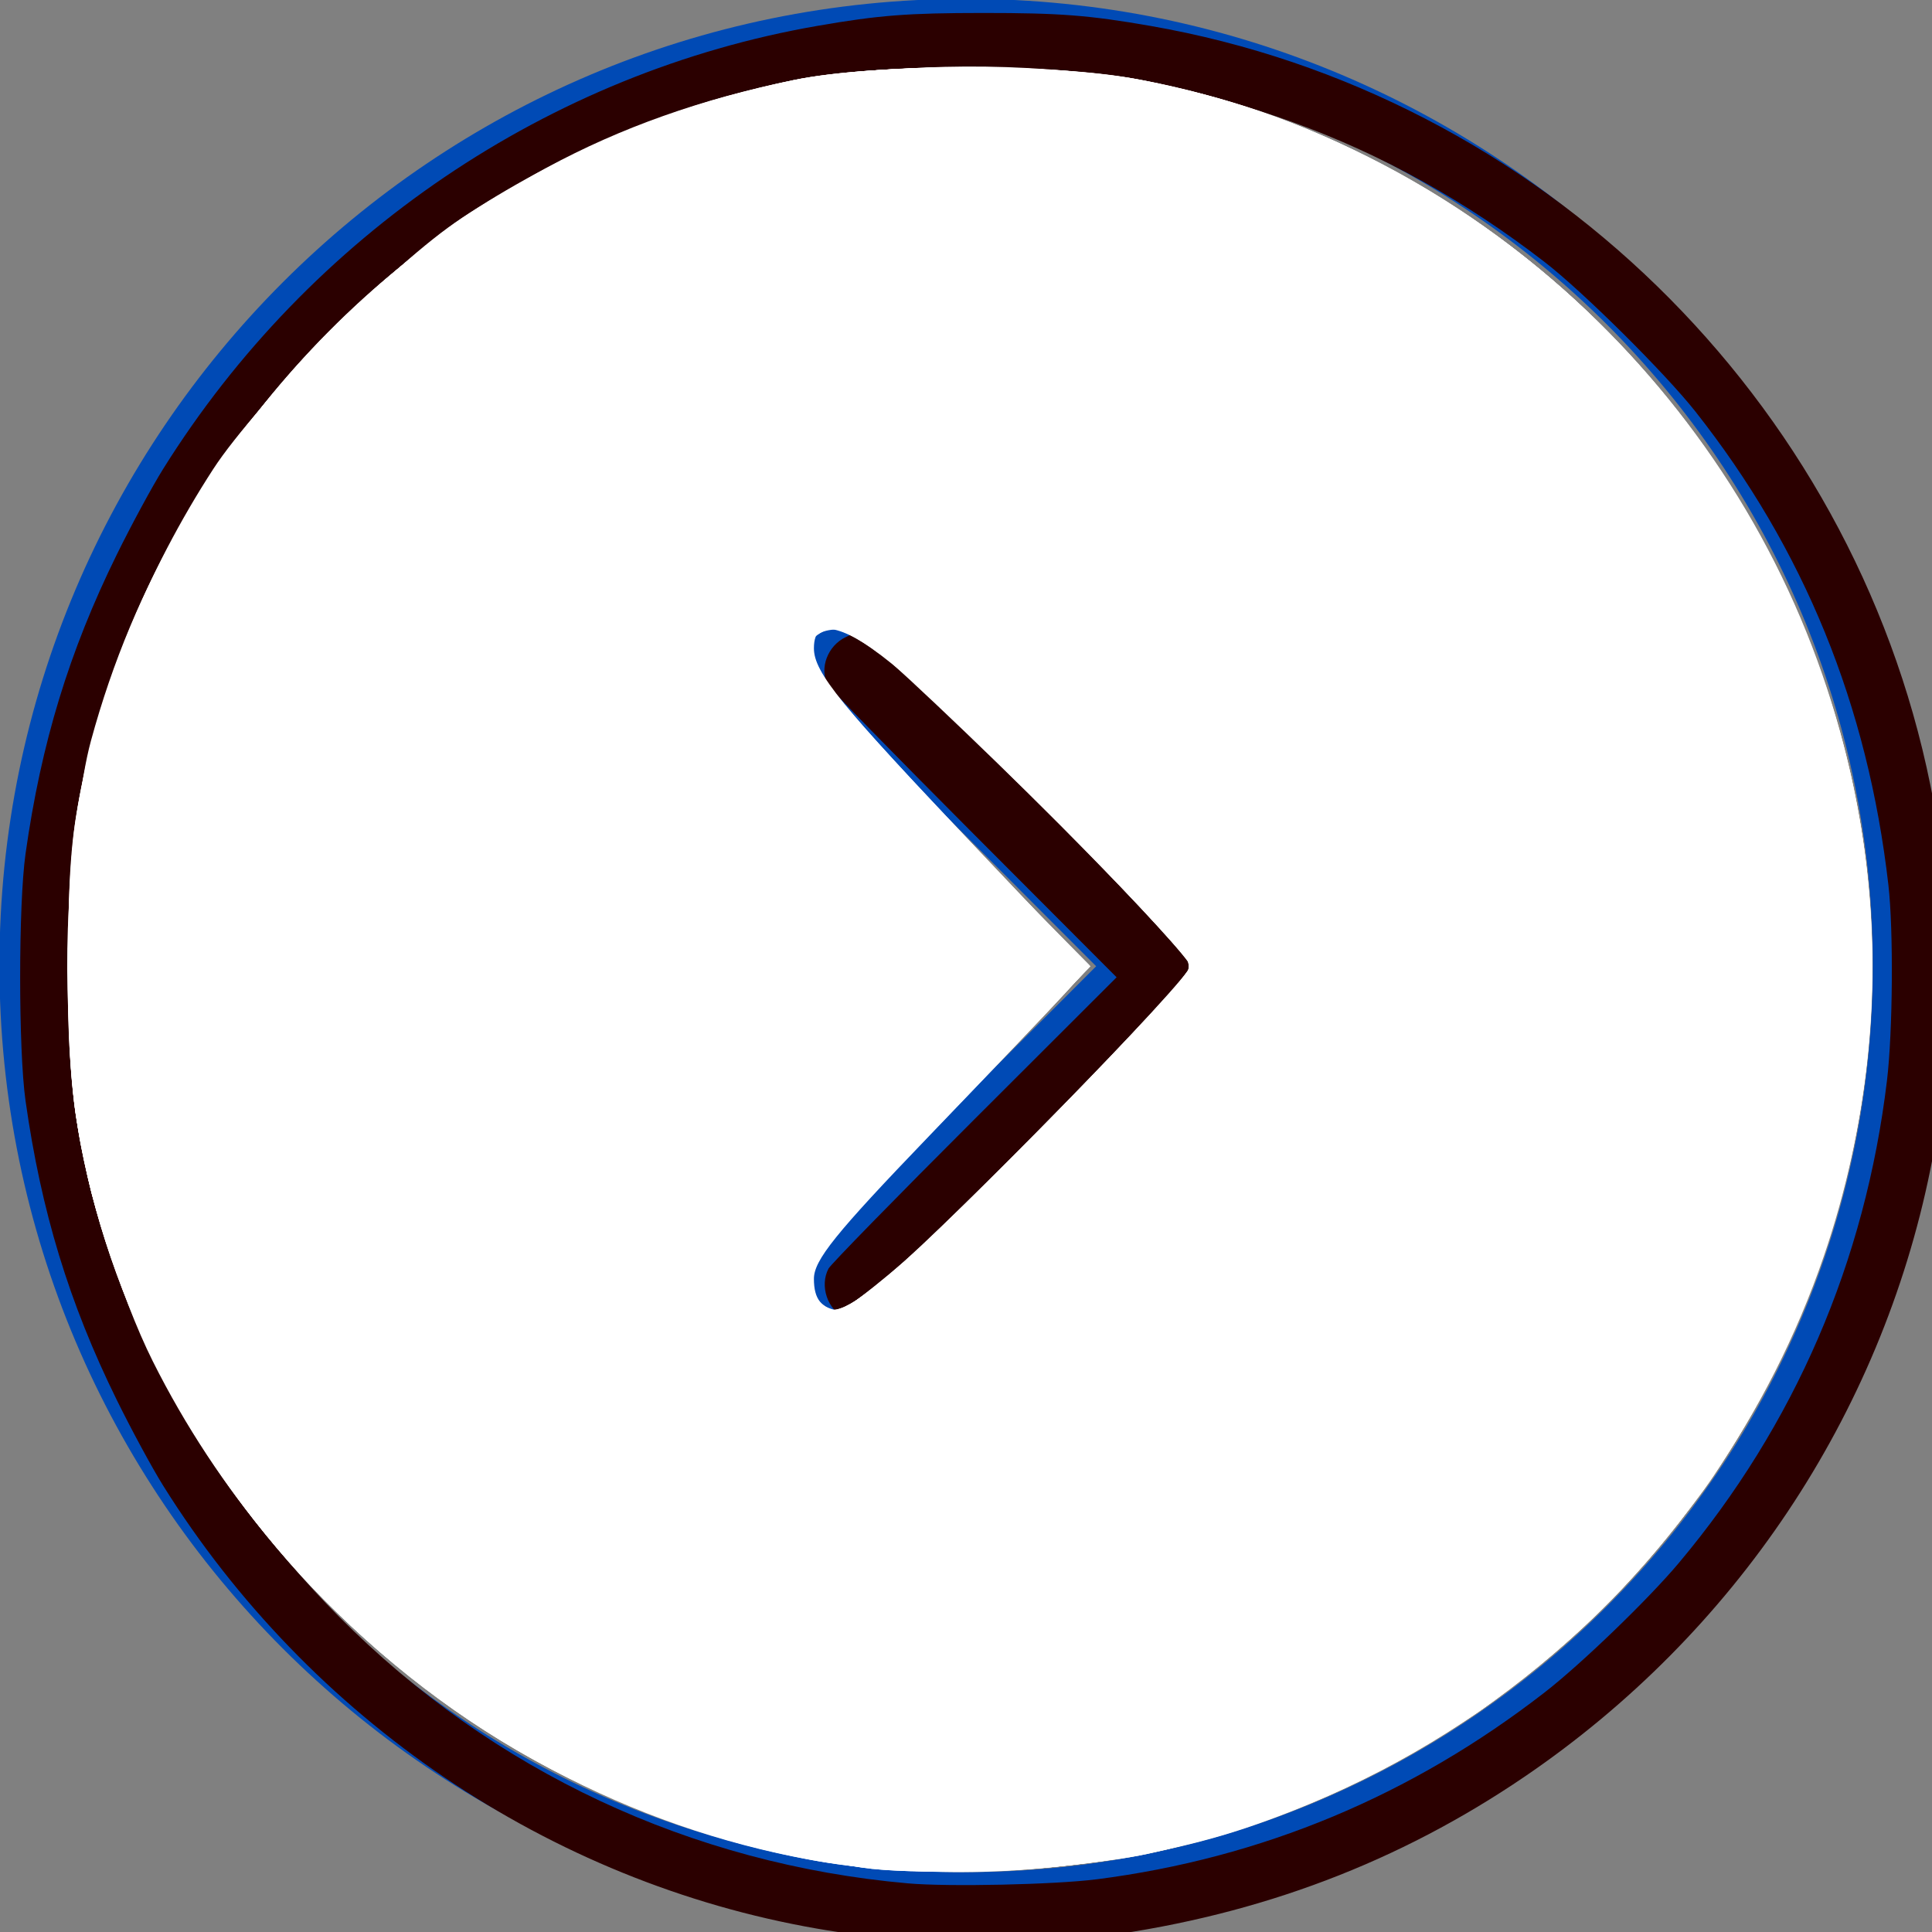 <?xml version="1.0" encoding="UTF-8" standalone="no"?>
<svg
   xmlns:dc="http://purl.org/dc/elements/1.1/"
   xmlns:cc="http://creativecommons.org/ns#"
   xmlns:rdf="http://www.w3.org/1999/02/22-rdf-syntax-ns#"
   xmlns:svg="http://www.w3.org/2000/svg"
   xmlns="http://www.w3.org/2000/svg"
   xmlns:sodipodi="http://sodipodi.sourceforge.net/DTD/sodipodi-0.dtd"
   xmlns:inkscape="http://www.inkscape.org/namespaces/inkscape"
   width="22.793mm"
   height="22.793mm"
   viewBox="0 0 22.793 22.793"
   version="1.1"
   id="svg27980"
   inkscape:version="1.0.1 (1.0.1+r73)"
   sodipodi:docname="icon_right_black.svg">
  <rect x="0" y="0" width="22.793" height="22.793" fill="#808080" stroke="none"/>
  <defs
     id="defs27974" />
  <sodipodi:namedview
     id="base"
     pagecolor="#ffffff"
     bordercolor="#666666"
     borderopacity="1.0"
     inkscape:pageopacity="0.0"
     inkscape:pageshadow="2"
     inkscape:zoom="2.8"
     inkscape:cx="111.41311"
     inkscape:cy="192.66068"
     inkscape:document-units="mm"
     inkscape:current-layer="layer1"
     inkscape:document-rotation="0"
     showgrid="false"
     inkscape:window-width="1920"
     inkscape:window-height="970"
     inkscape:window-x="1920"
     inkscape:window-y="27"
     inkscape:window-maximized="1"
     fit-margin-top="0"
     fit-margin-left="0"
     fit-margin-right="0"
     fit-margin-bottom="0" />
  <g
     inkscape:label="Capa 1"
     inkscape:groupmode="layer"
     id="layer1"
     transform="translate(-123.163,-73.27)">
    <g
       id="g20"
       transform="matrix(0.353,0,0,-0.353,134.56,95.357)">
      <path
         d="m 0,0 c -16.71,0 -30.305,13.595 -30.305,30.305 0,16.71 13.595,30.304 30.305,30.304 16.71,0 30.305,-13.594 30.305,-30.304 C 30.305,13.595 16.71,0 0,0 m 0,62.609 c -17.813,0 -32.305,-14.492 -32.305,-32.304 C -32.305,12.492 -17.813,-2 0,-2 17.813,-2 32.305,12.492 32.305,30.305 32.305,48.117 17.813,62.609 0,62.609"
         style="fill:#004ab5;fill-opacity:1;fill-rule:nonzero;stroke:none"
         id="path22" />
    </g>
    <g
       id="g24"
       transform="matrix(0.353,0,0,-0.353,133.416,80.729)">
      <path
         d="m 0,0 c -0.493,0.493 -1.292,0.493 -1.785,0 -0.493,-0.494 -0.493,-1.292 0,-1.786 l 9.375,-9.377 -9.375,-9.375 c -0.493,-0.493 -0.493,-1.292 0,-1.785 0.246,-0.246 0.569,-0.37 0.892,-0.37 0.324,0 0.647,0.123 0.893,0.37 l 10.269,10.267 c 0.493,0.493 0.493,1.292 0,1.786 z"
         style="fill:#004ab5;fill-opacity:1;fill-rule:nonzero;stroke:none"
         id="path26" />
    </g>
    <path
       style="fill:#2b0000;stroke-width:0.126"
       d="m 505.574,362.917 c -1.984,-0.197 -3.214,-0.354 -4.419,-0.563 -11.936,-2.071 -22.615,-9.304 -29.128,-19.728 -0.486,-0.778 -1.415,-2.494 -2.064,-3.814 -2.12,-4.308 -3.365,-8.393 -4.061,-13.321 -0.318,-2.254 -0.318,-8.731 0,-10.985 0.696,-4.929 1.941,-9.013 4.061,-13.321 0.649,-1.32 1.578,-3.036 2.064,-3.814 6.514,-10.424 17.192,-17.657 29.128,-19.728 2.736,-0.475 4.012,-0.574 7.387,-0.575 3.4,-8.8e-4 4.714,0.101 7.45,0.578 17.305,3.018 31.229,16.579 34.715,33.809 0.636,3.145 0.817,5.039 0.817,8.544 0,3.505 -0.181,5.399 -0.817,8.544 -2.219,10.966 -8.691,20.659 -18.052,27.034 -5.601,3.814 -11.785,6.159 -18.746,7.106 -1.439,0.196 -7.115,0.356 -8.334,0.235 z m 8.018,-2.761 c 7.356,-0.943 14.016,-3.723 19.945,-8.324 1.624,-1.26 4.619,-4.149 5.97,-5.76 5.167,-6.157 8.298,-13.414 9.266,-21.475 0.26,-2.164 0.293,-6.7 0.064,-8.703 -0.915,-7.993 -3.754,-14.959 -8.596,-21.087 -1.356,-1.716 -5.004,-5.334 -6.699,-6.644 -7.045,-5.444 -14.911,-8.292 -23.739,-8.594 -13.866,-0.474 -27.163,6.387 -34.91,18.015 -3.684,5.53 -5.873,11.62 -6.579,18.309 -0.25,2.364 -0.182,7.206 0.132,9.455 1.246,8.92 5.151,16.824 11.43,23.132 6.841,6.873 15.666,11.006 25.318,11.857 1.801,0.159 6.54,0.056 8.397,-0.182 z"
       id="path28002"
       transform="scale(0.265)" />
    <path
       style="fill:#2b0000;stroke-width:0.126"
       d="m 502.389,335.153 c -0.782,-0.34 -1.145,-1.418 -0.737,-2.187 0.1,-0.188 3.026,-3.182 6.503,-6.654 l 6.322,-6.313 -6.363,-6.377 c -3.5,-3.507 -6.426,-6.501 -6.503,-6.653 -0.374,-0.739 0.006,-1.734 0.805,-2.114 1.019,-0.483 0.69,-0.756 8.558,7.1 5.024,5.017 7.207,7.279 7.302,7.568 0.302,0.916 0.428,0.768 -7.125,8.348 -4.071,4.086 -7.264,7.191 -7.497,7.292 -0.502,0.218 -0.743,0.216 -1.264,-0.011 z"
       id="path28006"
       transform="scale(0.265)" />
    <path
       style="fill:#ffffff;stroke-width:0.357"
       d="M 38.095,82.993 C 20.556,80.715 6.157,66.777 3.37,49.382 2.663,44.973 3.088,36.824 4.24,32.699 8.527,17.342 21.303,5.867 36.909,3.355 40.249,2.818 47.055,2.915 50.381,3.547 66.341,6.581 79.15,19.171 82.462,35.08 86.681,55.339 74.176,75.887 54.09,81.706 48.91,83.207 43.249,83.662 38.095,82.993 Z m 7.495,-31.66 c 5.749,-5.726 7.43,-7.603 7.43,-8.3 0,-0.695 -1.651,-2.554 -7.229,-8.136 -7.382,-7.388 -8.268,-8.024 -9.485,-6.807 -1.19,1.19 -0.546,2.125 5.907,8.586 l 6.336,6.343 -6.336,6.343 c -5.56,5.566 -6.336,6.482 -6.336,7.482 0,1.134 0.678,1.855 1.766,1.878 0.284,0.006 3.86,-3.319 7.946,-7.389 z"
       id="path28026"
       transform="matrix(0.265,0,0,0.265,123.163,73.27)" />
    <path
       style="fill:#ffffff;stroke-width:0.357"
       d="M 38.145,82.998 C 20.88,80.748 6.796,67.484 3.56,50.428 2.877,46.828 2.86,39.273 3.528,35.786 6.641,19.514 19.18,6.938 35.648,3.57 39.273,2.828 46.55,2.817 50.381,3.546 59.39,5.262 67.251,9.805 73.443,16.876 87.279,32.675 86.395,56.431 71.414,71.412 62.596,80.23 50.153,84.563 38.145,82.998 Z m 7.455,-31.686 c 5.645,-5.645 7.42,-7.631 7.42,-8.301 0,-0.67 -1.736,-2.611 -7.258,-8.116 -7.379,-7.356 -8.268,-7.995 -9.457,-6.806 -1.171,1.171 -0.527,2.106 5.898,8.567 l 6.326,6.362 -6.326,6.362 c -5.501,5.532 -6.326,6.508 -6.326,7.482 0,1.118 0.687,1.837 1.776,1.859 0.289,0.006 3.865,-3.328 7.946,-7.409 z"
       id="path28028"
       transform="matrix(0.265,0,0,0.265,123.163,73.27)" />
    <path
       style="fill:#ffffff;stroke-width:0.357"
       d="M 38.083,82.991 C 20.845,80.754 6.8,67.507 3.56,50.428 2.854,46.705 2.862,39.288 3.576,35.522 5.849,23.543 14.058,12.712 25.062,7.175 28.266,5.563 32.304,4.192 35.846,3.514 39.409,2.832 46.717,2.849 50.381,3.546 73.648,7.977 88.252,31.511 81.72,54.049 76.221,73.025 57.413,85.5 38.083,82.991 Z m 7.508,-31.688 c 5.569,-5.569 7.429,-7.645 7.429,-8.292 0,-0.647 -1.818,-2.675 -7.266,-8.107 -7.379,-7.357 -8.267,-7.997 -9.449,-6.815 -1.135,1.135 -0.49,2.072 5.882,8.531 l 6.31,6.397 -6.31,6.397 c -4.808,4.875 -6.31,6.611 -6.31,7.296 0,1.022 0.842,2.021 1.704,2.021 0.32,0 3.924,-3.343 8.01,-7.429 z"
       id="path28030"
       transform="matrix(0.265,0,0,0.265,123.163,73.27)" />
    <path
       style="fill:#ffffff;stroke-width:0.357"
       d="M 37.842,82.972 C 20.973,80.865 6.778,67.39 3.56,50.428 2.854,46.705 2.862,39.288 3.576,35.522 5.842,23.579 14.082,12.685 24.985,7.218 30.968,4.218 36.179,2.998 43.02,2.996 51.969,2.993 59.829,5.525 66.71,10.627 86.823,25.54 88.95,54.085 71.252,71.589 62.341,80.402 50.248,84.522 37.842,82.972 Z M 45.569,51.301 c 5.459,-5.445 7.451,-7.655 7.451,-8.267 0,-0.611 -1.906,-2.742 -7.063,-7.899 -7.236,-7.236 -8.487,-8.148 -9.621,-7.015 -1.083,1.083 -0.189,2.369 6.042,8.691 l 6.106,6.195 -6.304,6.436 c -4.248,4.337 -6.304,6.688 -6.304,7.21 0,0.913 0.96,2.08 1.711,2.08 0.291,0 3.882,-3.344 7.98,-7.431 z"
       id="path28032"
       transform="matrix(0.265,0,0,0.265,123.163,73.27)" />
    <path
       style="fill:#ffffff;stroke-width:0.357"
       d="M 36.872,82.821 C 26.536,81.212 17.078,75.404 10.629,66.708 5.511,59.804 3.02,52.05 3.02,43.018 c 0,-10.8 3.606,-19.827 11.019,-27.586 3.347,-3.503 6.479,-5.884 10.409,-7.911 6.343,-3.272 11.475,-4.522 18.571,-4.524 11.237,-0.003 20.668,3.916 28.571,11.872 15.703,15.809 15.552,41.004 -0.34,56.721 -9.192,9.091 -21.759,13.197 -34.379,11.232 z m 8.676,-31.524 c 5.367,-5.34 7.472,-7.665 7.472,-8.25 0,-1.078 -13.724,-14.875 -15.153,-15.234 -1.305,-0.328 -2.171,0.508 -1.85,1.785 0.133,0.528 2.862,3.615 6.341,7.17 l 6.108,6.243 -6.113,6.269 c -3.362,3.448 -6.214,6.67 -6.337,7.16 -0.244,0.971 0.65,2.291 1.551,2.291 0.279,0 3.87,-3.346 7.98,-7.435 z"
       id="path28034"
       transform="matrix(0.265,0,0,0.265,123.163,73.27)" />
    <path
       style="fill:#ffffff;stroke-width:0.357"
       d="M 37.647,82.982 C 23.679,81.176 10.894,71.058 5.559,57.587 2.38,49.562 2.13,38.548 4.938,30.3 6.831,24.741 9.838,19.829 14.039,15.431 c 3.347,-3.503 6.479,-5.884 10.409,-7.911 6.357,-3.279 11.467,-4.521 18.627,-4.526 9.941,-0.007 18.835,3.26 26.166,9.612 15.571,13.492 18.542,35.766 7.077,53.06 -2.146,3.237 -7.393,8.473 -10.679,10.656 -8.391,5.574 -18.25,7.92 -27.993,6.66 z m 7.737,-31.542 c 3.56,-3.552 6.752,-6.9 7.095,-7.44 0.594,-0.936 0.593,-1.028 -0.015,-1.964 C 51.225,40.129 38.814,28.051 37.844,27.808 c -1.259,-0.316 -2.143,0.527 -1.836,1.751 0.122,0.488 2.971,3.714 6.331,7.17 l 6.108,6.283 -6.117,6.325 c -3.365,3.479 -6.217,6.722 -6.339,7.206 -0.313,1.249 1.041,2.361 2.151,1.767 0.423,-0.227 3.682,-3.318 7.242,-6.87 z"
       id="path28036"
       transform="matrix(0.265,0,0,0.265,123.163,73.27)" />
    <path
       style="fill:#ffffff;stroke-width:0.357"
       d="M 37.485,82.979 C 23.68,80.99 11.195,71.27 5.877,58.373 3.934,53.662 3.289,50.48 3.101,44.689 2.911,38.803 3.295,35.548 4.707,31.054 6.532,25.248 9.654,20.022 14.039,15.431 20.033,9.158 27.378,5.121 35.659,3.548 39.898,2.742 46.769,2.822 51.217,3.728 73.918,8.355 88.149,31.724 81.776,53.911 c -1.94,6.754 -5.325,12.476 -10.356,17.507 -1.772,1.772 -4.36,3.976 -5.751,4.899 -8.404,5.571 -18.763,8.02 -28.184,6.662 z m 5.627,-29.251 c 4.752,-4.533 9.909,-10.109 9.909,-10.714 0,-0.625 -6.456,-7.472 -10.829,-11.487 -4.339,-3.983 -5.235,-4.437 -6.082,-3.086 -0.606,0.967 0.156,1.968 6.491,8.529 l 5.891,6.101 -3.917,3.991 c -6.312,6.431 -8.697,9.138 -8.697,9.871 0,0.922 1.363,1.862 2.109,1.453 0.313,-0.172 2.62,-2.268 5.126,-4.658 z"
       id="path28038"
       transform="matrix(0.265,0,0,0.265,123.163,73.27)" />
    <path
       style="fill:#ffffff;stroke-width:0.357"
       d="M 37.514,83.005 C 21.229,80.437 8.2,68.737 4.054,52.958 3.07,49.21 2.714,40.745 3.37,36.653 5.373,24.146 13.68,12.89 25.163,7.12 30.958,4.208 36.222,2.994 43.02,3.003 49.542,3.011 53.559,3.809 59.102,6.199 74.841,12.984 84.884,29.996 83.105,46.857 81.262,64.322 69.145,78.108 51.949,82.306 48.452,83.16 40.835,83.528 37.514,83.005 Z m 7.574,-31.326 c 3.71,-3.683 7.031,-7.138 7.38,-7.679 0.596,-0.923 0.598,-1.037 0.035,-1.896 C 51.466,40.52 39.56,28.904 38.252,28.2 37.211,27.639 36.91,27.605 36.441,27.995 35.122,29.09 35.912,30.163 44.395,38.795 l 4.098,4.17 -5.833,6.104 c -7.018,7.345 -6.992,7.311 -6.476,8.444 0.845,1.855 1.763,1.253 8.904,-5.836 z"
       id="path28040"
       transform="matrix(0.265,0,0,0.265,123.163,73.27)" />
    <path
       style="fill:#ffffff;stroke-width:0.357"
       d="M 36.413,82.825 C 20.704,79.889 8.214,68.42 4.083,53.141 3.141,49.66 2.729,40.586 3.335,36.695 5.268,24.288 13.681,12.889 25.163,7.12 30.958,4.208 36.222,2.994 43.02,3.003 49.542,3.011 53.559,3.809 59.102,6.199 74.851,12.988 84.885,29.986 83.105,46.857 81.236,64.568 68.52,78.742 51.105,82.527 47.416,83.329 39.923,83.481 36.413,82.825 Z M 42.3,54.422 c 4.529,-4.195 10.72,-10.795 10.72,-11.428 0,-0.683 -12.787,-13.55 -14.616,-14.708 -1.956,-1.239 -3.043,0.177 -1.687,2.199 0.473,0.706 3.303,3.813 6.289,6.905 l 5.428,5.622 -6.279,6.629 c -3.453,3.646 -6.279,6.792 -6.279,6.991 0,0.803 0.781,1.744 1.448,1.744 0.407,0 2.525,-1.683 4.975,-3.953 z"
       id="path28042"
       transform="matrix(0.265,0,0,0.265,123.163,73.27)" />
    <path
       style="fill:#ffffff;stroke-width:0.357"
       d="M 36.527,82.864 C 19.695,79.885 6.028,66.247 3.397,49.804 2.922,46.834 2.918,39.217 3.39,36.309 4.222,31.18 6.703,25.088 9.838,20.471 12.015,17.264 16.885,12.327 19.979,10.187 27.913,4.703 36.671,2.374 46.676,3.087 68.909,4.673 86.083,26.014 82.994,48.22 80.625,65.253 67.977,78.86 51.105,82.527 c -3.526,0.766 -11.156,0.943 -14.579,0.337 z m 5.354,-28.093 C 46.09,50.91 53.02,43.546 53.02,42.933 c 0,-0.509 -12.669,-13.259 -14.295,-14.386 -2.051,-1.422 -3.476,-0.339 -2.202,1.673 0.362,0.572 3.201,3.698 6.309,6.946 l 5.651,5.905 -2.292,2.384 c -10.62,11.044 -10.595,11.013 -9.969,12.181 0.217,0.406 0.695,0.738 1.062,0.738 0.367,0 2.435,-1.622 4.597,-3.604 z"
       id="path28044"
       transform="matrix(0.265,0,0,0.265,123.163,73.27)" />
    <path
       style="fill:#ffffff;stroke-width:0.357"
       d="M 38.377,83.144 C 28.682,81.687 20.894,77.794 14.366,71.14 8.462,65.123 4.477,57.289 3.356,49.498 2.686,44.84 3.1,36.439 4.186,32.661 7.428,21.373 15.062,12.132 25.383,6.998 31.164,4.123 36.206,2.992 43.252,2.992 c 8.557,0 15.09,1.965 22.15,6.662 C 76.98,17.359 84.052,31.345 83.266,44.982 82.156,64.217 67.918,79.996 49.092,82.855 45.986,83.327 40.569,83.473 38.377,83.144 Z m 3.481,-28.429 c 4.697,-4.373 11.161,-11.202 11.161,-11.789 0,-0.662 -14.372,-14.776 -15.274,-15 -0.754,-0.187 -1.869,0.481 -1.869,1.12 0,0.578 2.015,2.915 7.184,8.336 l 5.422,5.686 -1.94,2.029 c -1.067,1.116 -3.715,3.877 -5.886,6.136 -2.17,2.259 -4.14,4.469 -4.376,4.911 -0.531,0.993 0.018,2.232 0.99,2.232 0.36,0 2.424,-1.647 4.587,-3.661 z"
       id="path28046"
       transform="matrix(0.265,0,0,0.265,123.163,73.27)" />
    <path
       style="fill:#ffffff;stroke-width:0.357"
       d="M 38.377,83.144 C 28.736,81.695 20.959,77.824 14.416,71.215 8.56,65.3 4.476,57.286 3.359,49.518 2.732,45.154 3.078,36.792 4.038,33.142 5.107,29.077 6.965,24.901 9.318,21.281 11.596,17.775 17.485,11.711 20.553,9.713 25.053,6.781 30.3,4.606 35.428,3.547 38.862,2.838 46.932,2.82 50.552,3.513 74.442,8.091 89.033,33.044 81.197,55.924 76.346,70.092 63.791,80.623 49.092,82.855 45.986,83.327 40.569,83.473 38.377,83.144 Z M 39.327,56.995 C 41.776,55.04 53.02,43.524 53.02,42.972 c 0,-0.252 -3.28,-3.72 -7.288,-7.707 -6.216,-6.181 -7.445,-7.248 -8.355,-7.248 -1.465,0 -1.733,0.905 -0.698,2.359 0.455,0.64 3.297,3.756 6.316,6.924 l 5.489,5.761 -1.582,1.674 c -0.87,0.921 -3.437,3.603 -5.705,5.96 -4.986,5.182 -5.519,5.926 -4.977,6.94 0.561,1.047 1.14,0.928 3.106,-0.642 z"
       id="path28048"
       transform="matrix(0.265,0,0,0.265,123.163,73.27)" />
    <path
       style="fill:#ffffff;stroke-width:0.357"
       d="M 36.298,82.837 C 23.761,80.565 12.573,72.132 6.802,60.602 5.355,57.713 3.831,52.801 3.356,49.498 2.735,45.179 3.101,36.461 4.049,32.98 5.966,25.941 9.46,20.046 14.939,14.605 20.985,8.602 27.168,5.25 35.288,3.575 38.987,2.812 46.844,2.806 50.824,3.563 67.01,6.642 79.958,20.004 82.8,36.563 84.884,48.71 80.956,61.392 72.215,70.737 67.911,75.338 61.488,79.388 55.252,81.433 49.665,83.265 41.855,83.843 36.298,82.837 Z M 39.327,56.995 C 41.587,55.191 53.02,43.544 53.02,43.047 c 0,-0.505 -9.502,-10.263 -12.598,-12.939 -2.364,-2.042 -3.904,-2.634 -4.281,-1.644 -0.356,0.935 0.561,2.127 6.359,8.272 l 5.972,6.329 -1.208,1.314 c -0.664,0.722 -3.23,3.404 -5.701,5.959 -5.35,5.531 -5.892,6.271 -5.341,7.3 0.561,1.047 1.14,0.928 3.106,-0.642 z"
       id="path28050"
       transform="matrix(0.265,0,0,0.265,123.163,73.27)" />
    <path
       style="fill:#ffffff;stroke-width:0.357"
       d="M 36.111,82.805 C 19.961,79.887 6.591,66.764 3.576,50.871 2.887,47.238 2.862,39.21 3.529,35.518 4.404,30.668 6.54,25.43 9.498,20.875 11.44,17.886 17.888,11.437 20.877,9.496 25.268,6.644 30.164,4.632 35.288,3.575 38.987,2.812 46.844,2.806 50.824,3.563 64.891,6.239 76.825,16.845 81.353,30.696 84.636,40.737 83.879,51.057 79.15,60.717 74.372,70.478 65.87,77.888 55.427,81.393 49.839,83.269 41.895,83.85 36.111,82.805 Z M 39.698,56.641 C 42.298,54.465 53.02,43.511 53.02,43.031 c 0,-0.489 -8.832,-9.56 -12.234,-12.566 -3.009,-2.659 -4.551,-3.202 -4.551,-1.605 0,1.078 1.186,2.536 7.288,8.956 l 4.966,5.226 -1.038,1.139 c -0.571,0.627 -3.328,3.522 -6.127,6.434 -4.135,4.302 -5.089,5.486 -5.089,6.319 0,0.908 0.335,1.322 1.142,1.413 0.137,0.015 1.182,-0.752 2.321,-1.706 z"
       id="path28052"
       transform="matrix(0.265,0,0,0.265,123.163,73.27)" />
  </g>
</svg>

